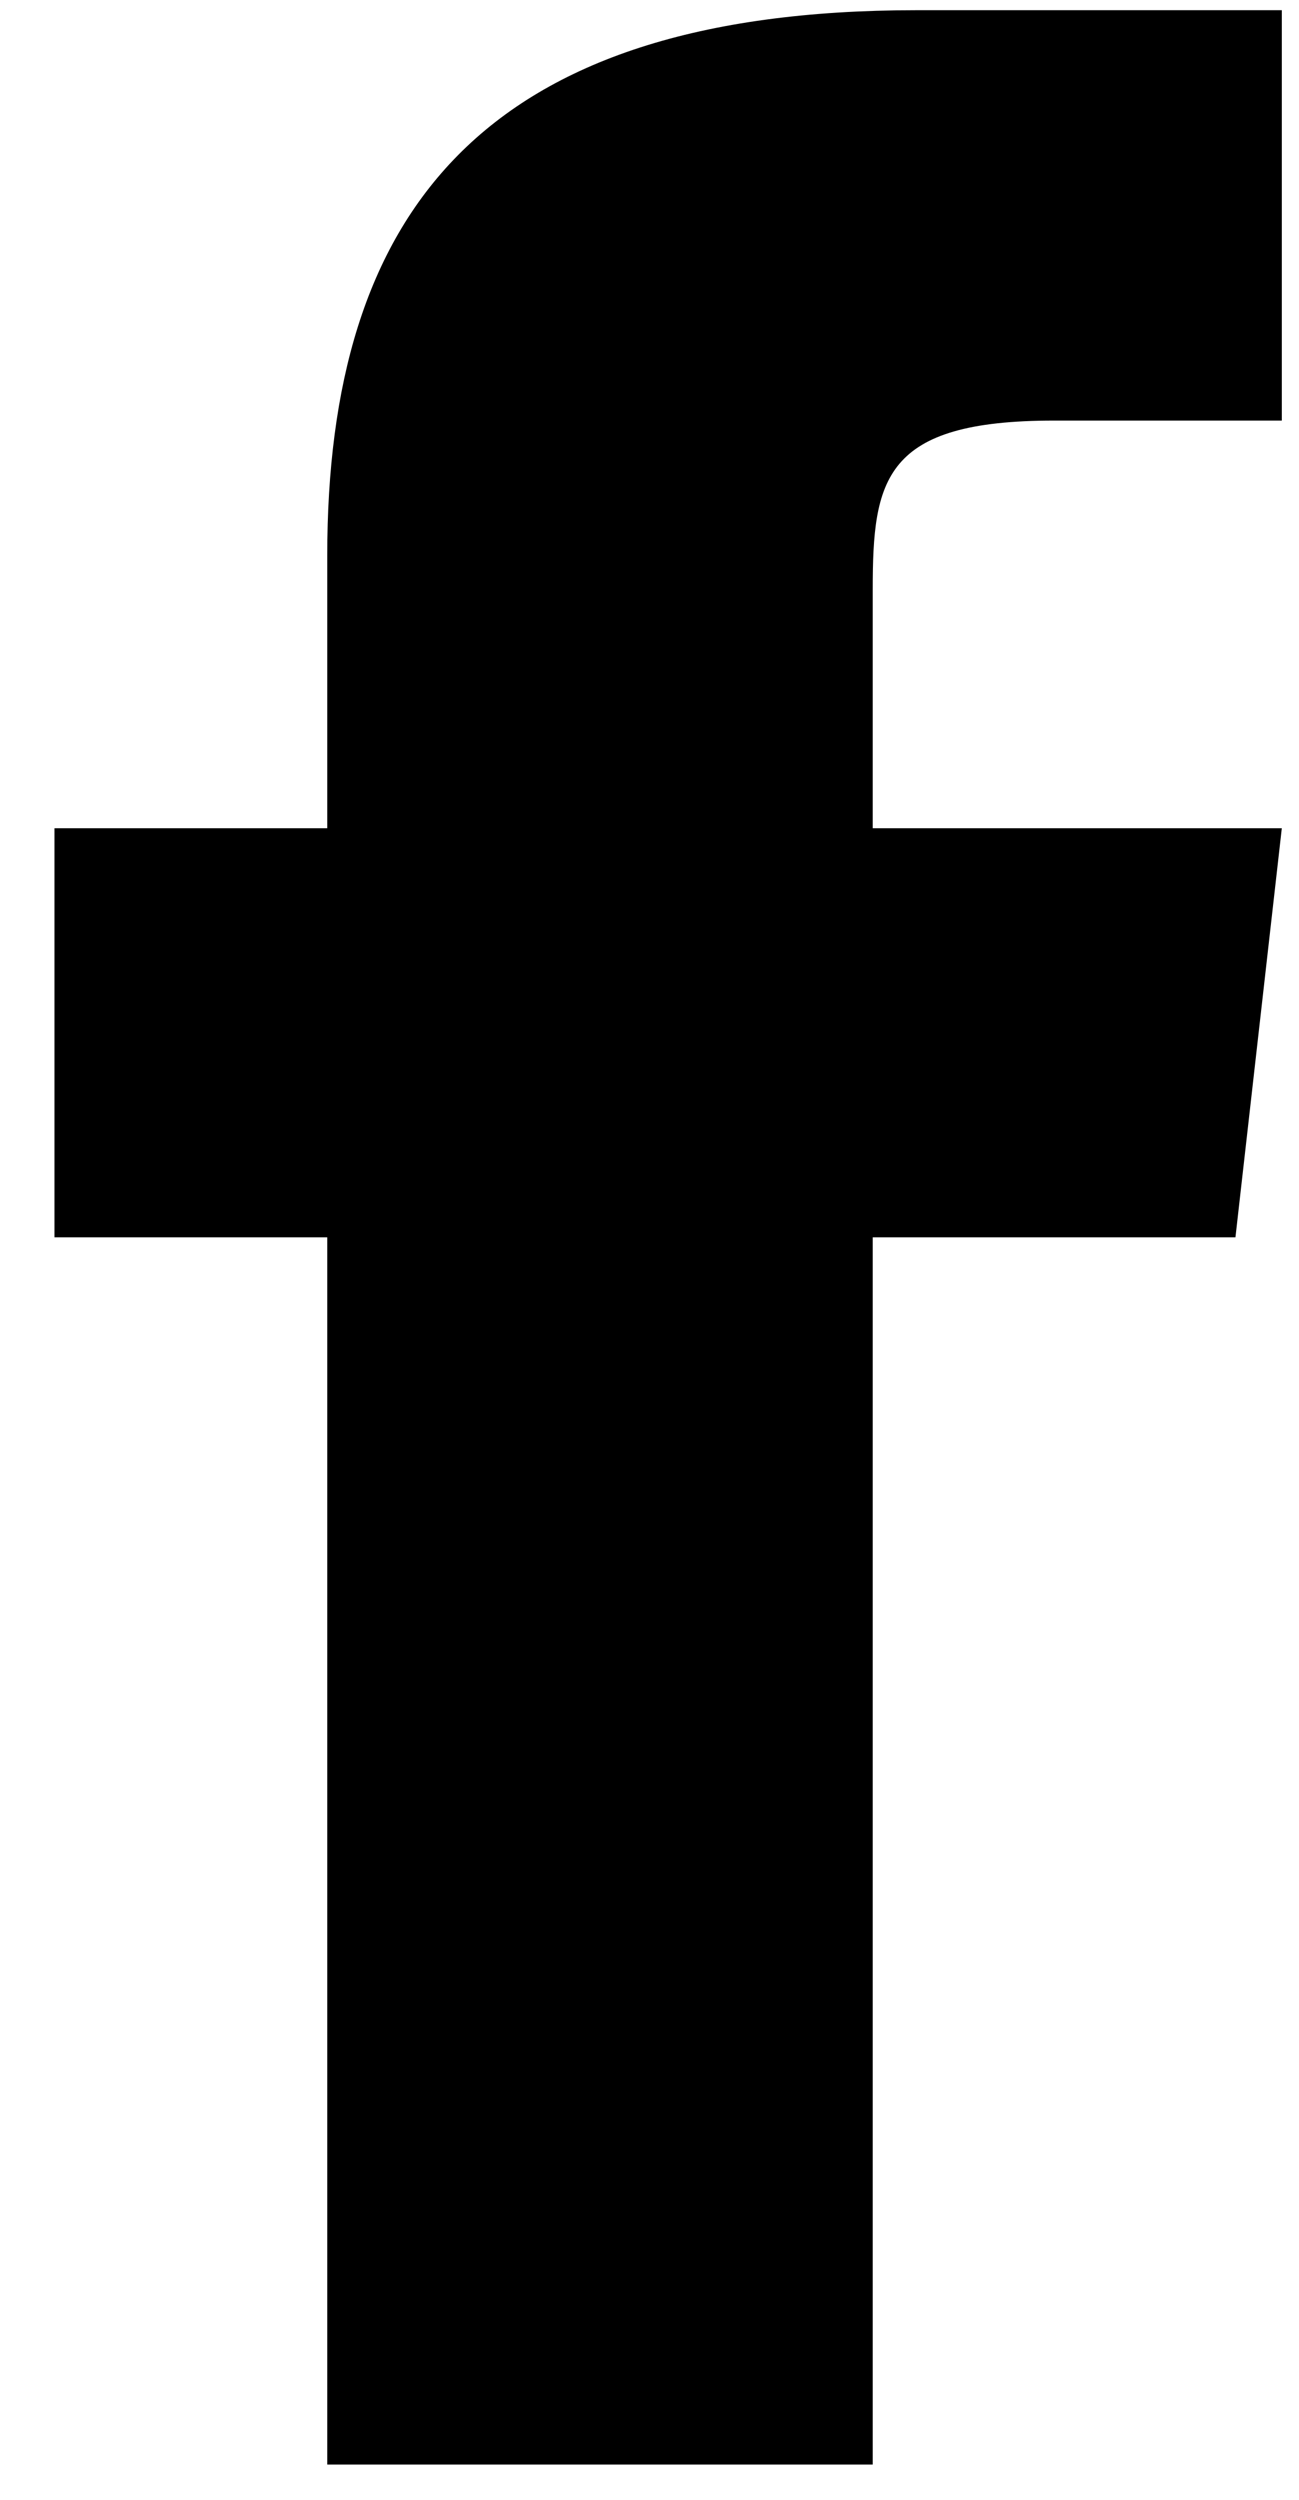 <svg width="13" height="25" viewBox="0 0 13 25" fill="none" xmlns="http://www.w3.org/2000/svg">
<path d="M3.275 5.556V8.283H0.545V12.374H3.275V24.647H8.734V12.374H12.364L12.828 8.283H8.734V5.897C8.734 4.793 8.843 4.206 10.549 4.206H12.828V0.102H9.17C4.803 0.102 3.275 2.147 3.275 5.556Z" fill="black"/>
</svg>
